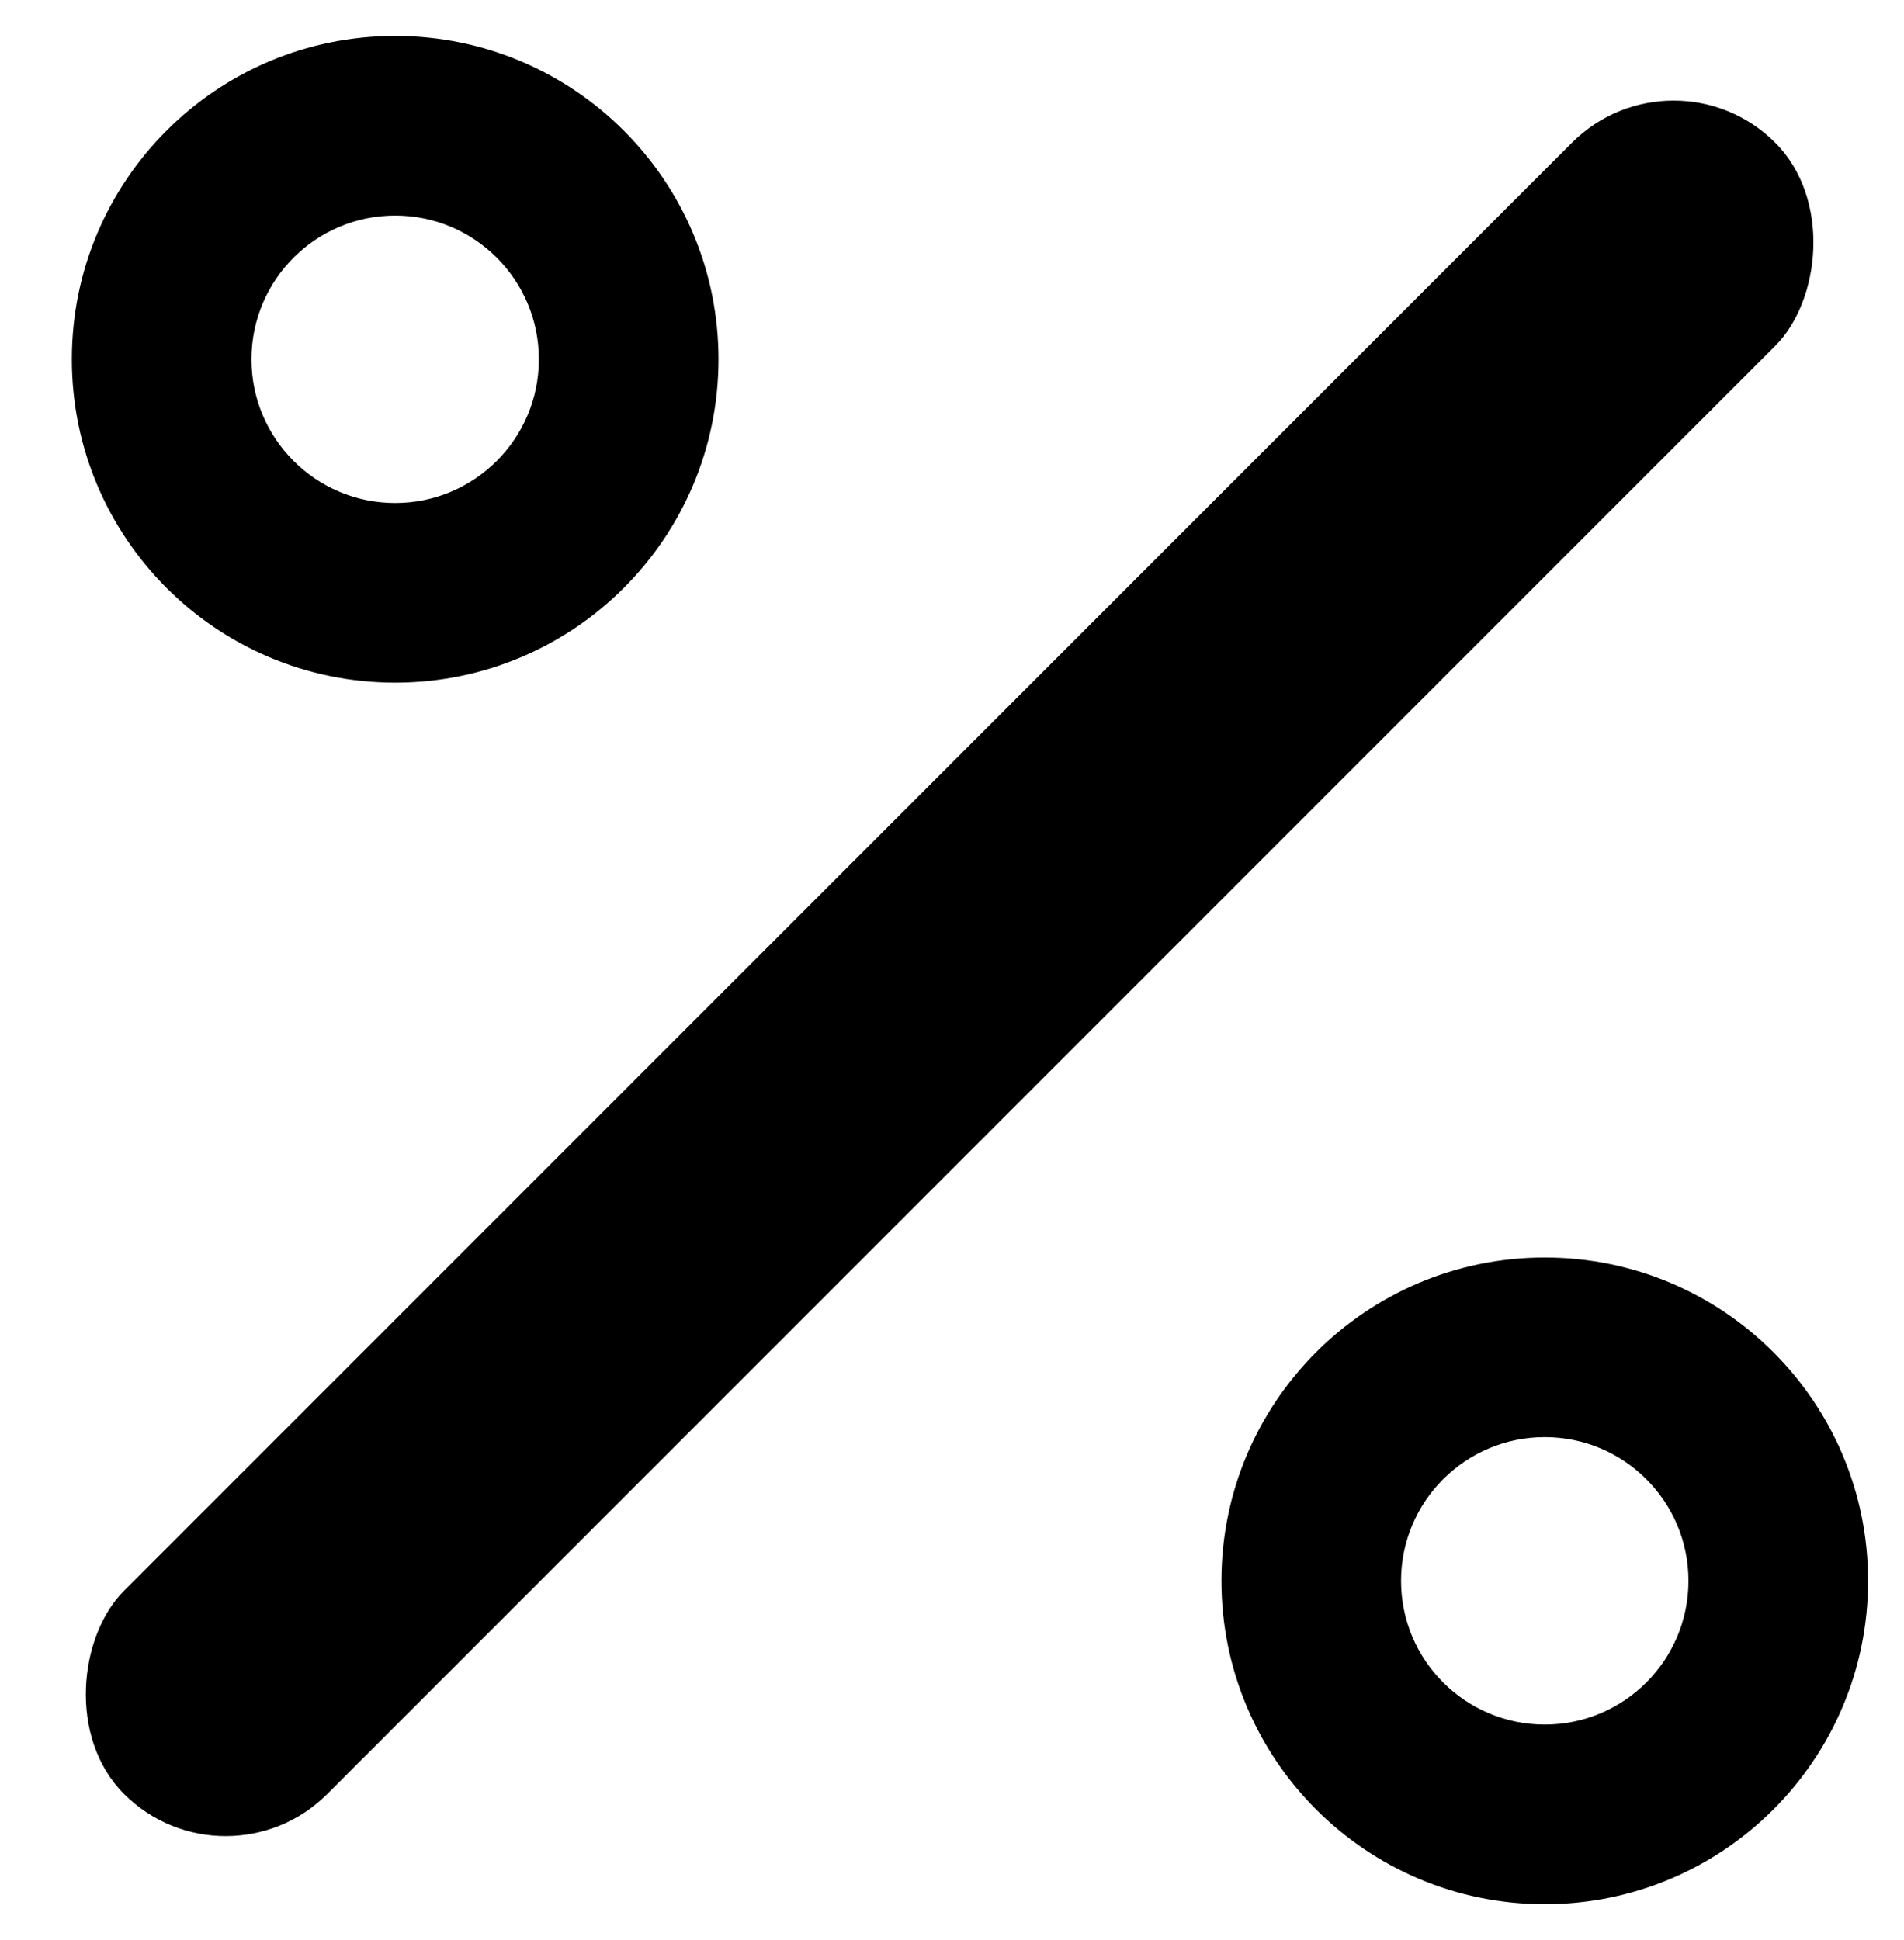 <?xml version="1.0" encoding="UTF-8"?>
<svg width="100%" height="100%" viewBox="0 0 53 54" version="1.1" xmlns="http://www.w3.org/2000/svg" xmlns:xlink="http://www.w3.org/1999/xlink">
    <title>Percent Icon</title>
    <g id="УГУ" stroke="none" strokeWidth="1" fill="none" fillRule="evenodd">
        <g id="Teacher-_add_step4" transform="translate(-787, -604)" fill="#000000">
            <g id="Percent-Icon" transform="translate(787, 604.452)">
                <path d="M43,34.548 C47.971,34.548 52,38.577 52,43.548 C52,48.518 47.971,52.548 43,52.548 C38.029,52.548 34,48.518 34,43.548 C34,38.577 38.029,34.548 43,34.548 Z M43,39.548 C40.791,39.548 39,41.339 39,43.548 C39,45.757 40.791,47.548 43,47.548 C45.209,47.548 47,45.757 47,43.548 C47,41.339 45.209,39.548 43,39.548 Z" id="Combined-Shape"></path>
                <path d="M11,0.548 C15.971,0.548 20,4.577 20,9.548 C20,14.518 15.971,18.548 11,18.548 C6.029,18.548 2,14.518 2,9.548 C2,4.577 6.029,0.548 11,0.548 Z M11,5.548 C8.791,5.548 7,7.339 7,9.548 C7,11.757 8.791,13.548 11,13.548 C13.209,13.548 15,11.757 15,9.548 C15,7.339 13.209,5.548 11,5.548 Z" id="Combined-Shape"></path>
                <rect id="Rectangle" transform="translate(26.434, 26.5) rotate(45) translate(-26.434, -26.5) " x="22.434" y="-6" width="8" height="65" rx="4"></rect>
            </g>
        </g>
    </g>
</svg>
